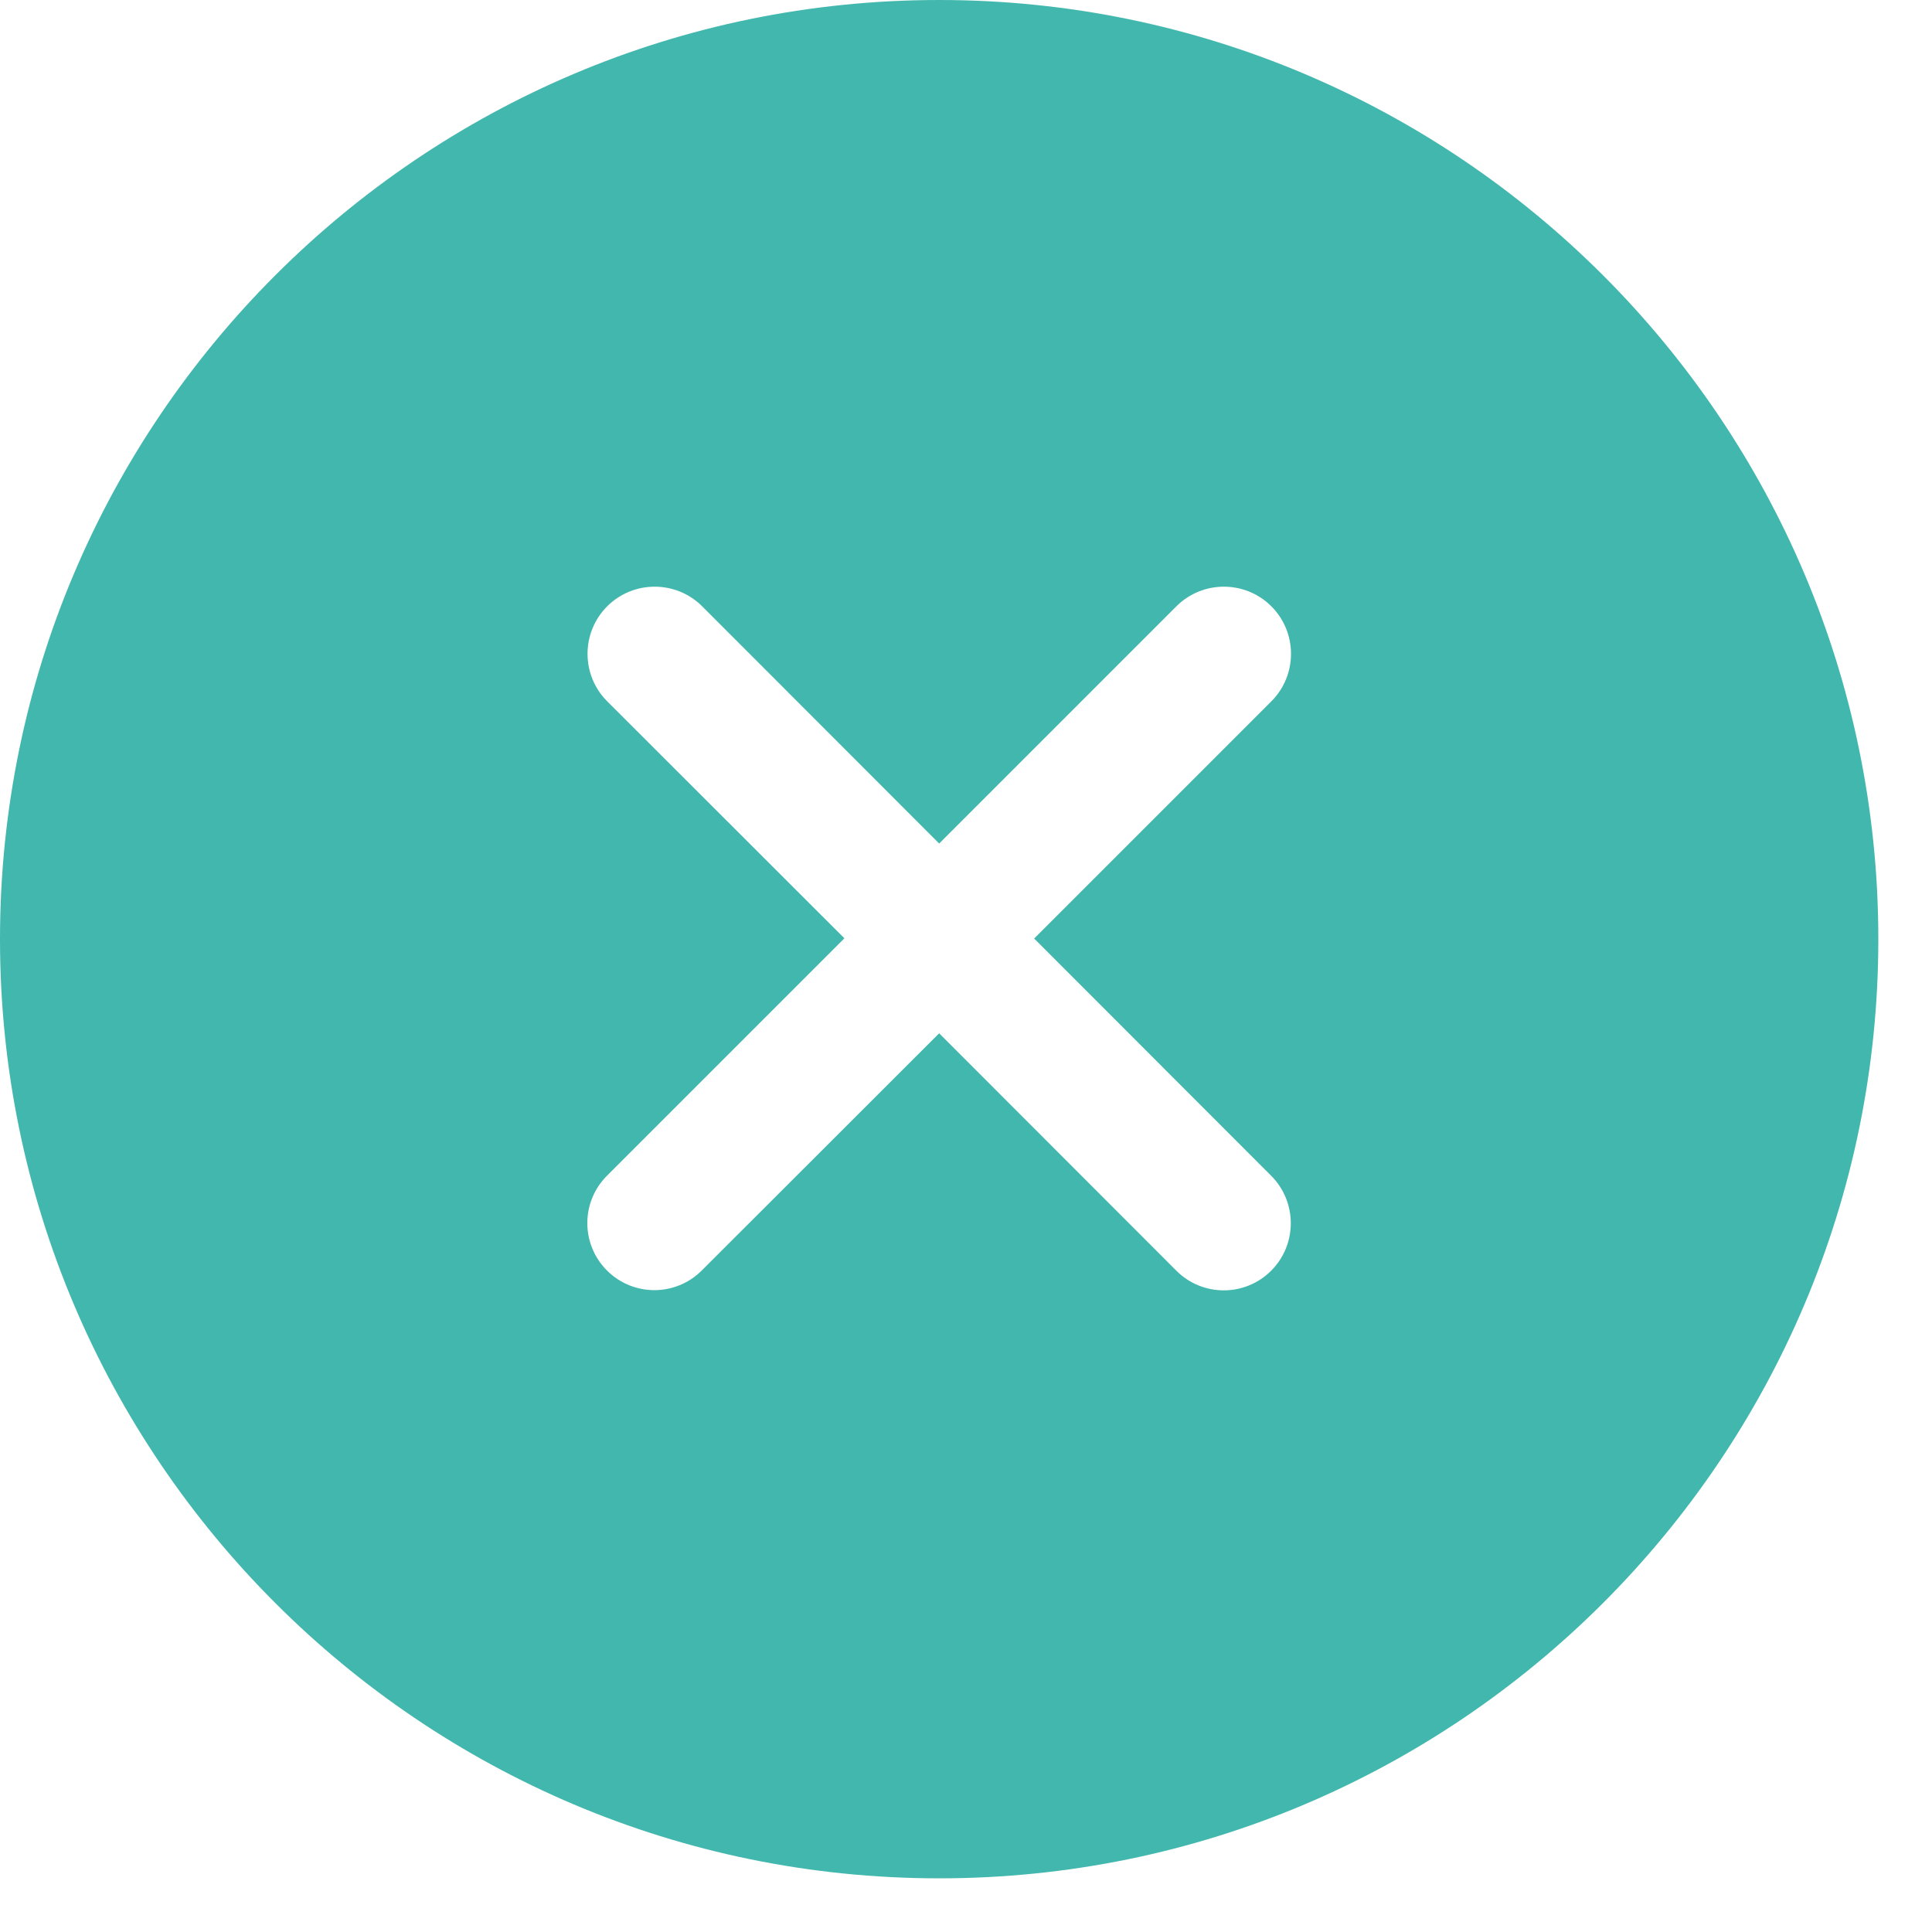 <?xml version="1.0" encoding="UTF-8"?>
<svg width="18px" height="18px" viewBox="0 0 18 18" version="1.1" xmlns="http://www.w3.org/2000/svg" xmlns:xlink="http://www.w3.org/1999/xlink">
    <title>img/fails</title>
    <g id="4-我的" stroke="none" stroke-width="1" fill="none" fill-rule="evenodd">
        <g id="4-6-4售后详情-仅退款" transform="translate(-30, -472)" fill="#42B7AE">
            <g id="img/fails" transform="translate(30, 472)">
                <path d="M0,8.75 C0,3.923 3.923,0 8.75,0 C13.577,0 17.5,3.923 17.5,8.75 C17.5,13.577 13.577,17.5 8.75,17.5 C3.923,17.5 0,13.577 0,8.75 Z M11.843,11.839 C12.087,11.595 12.087,11.198 11.843,10.954 L9.635,8.744 L11.845,6.534 C12.089,6.29 12.089,5.893 11.845,5.649 C11.601,5.405 11.204,5.405 10.96,5.649 L8.75,7.859 L6.542,5.649 C6.298,5.405 5.901,5.405 5.657,5.649 C5.413,5.893 5.413,6.29 5.657,6.534 L7.867,8.742 L5.655,10.954 C5.411,11.198 5.411,11.593 5.655,11.837 C5.899,12.081 6.294,12.081 6.538,11.837 L8.75,9.627 L10.96,11.839 C11.204,12.083 11.599,12.083 11.843,11.839 Z" id="形状"></path>
            </g>
        </g>
    </g>
</svg>